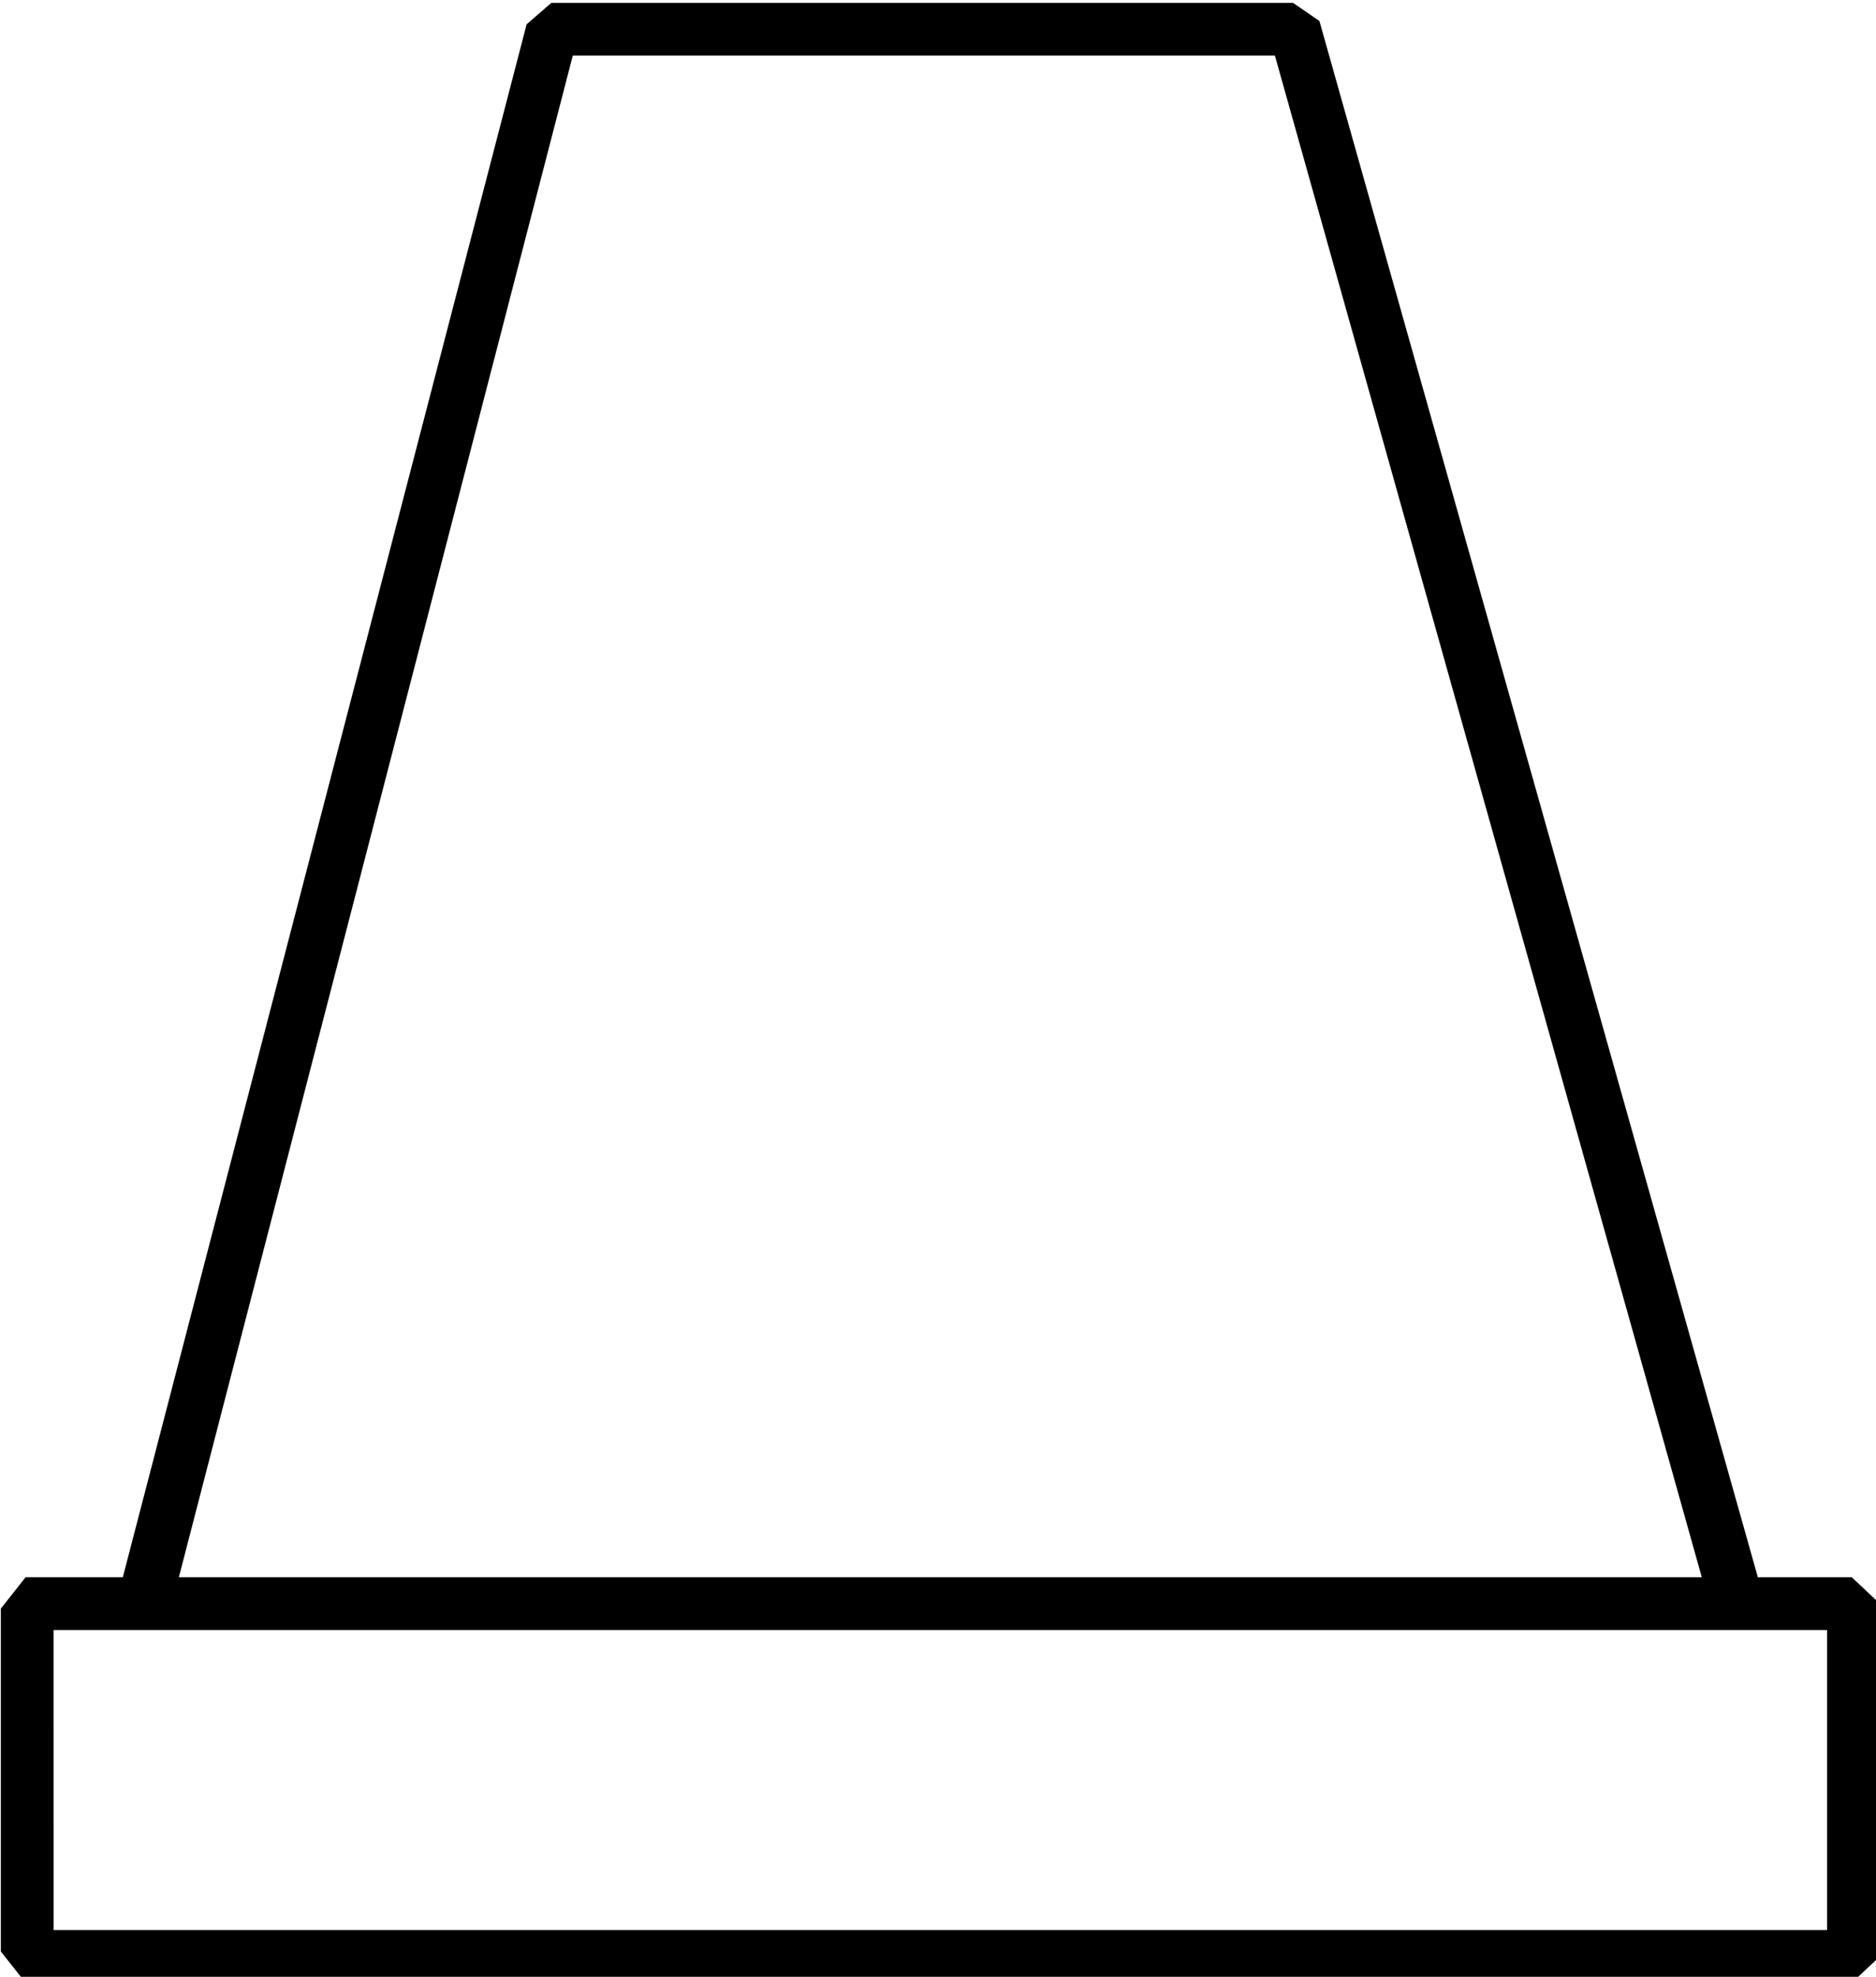 <?xml version="1.0" encoding="UTF-8" standalone="no"?>
<!-- Created with Inkscape (http://www.inkscape.org/) -->

<svg
   xmlns:dc="http://purl.org/dc/elements/1.1/"
   xmlns:cc="http://creativecommons.org/ns#"
   xmlns:rdf="http://www.w3.org/1999/02/22-rdf-syntax-ns#"
   xmlns:svg="http://www.w3.org/2000/svg"
   xmlns="http://www.w3.org/2000/svg"
   xmlns:sodipodi="http://sodipodi.sourceforge.net/DTD/sodipodi-0.dtd"
   xmlns:inkscape="http://www.inkscape.org/namespaces/inkscape"
   width="28.277mm"
   height="29.79mm"
   viewBox="0 0 28.277 29.79"
   version="1.1"
   id="svg1956"
   inkscape:version="0.92.4 (5da689c313, 2019-01-14)"
   sodipodi:docname="O24A.svg">
  <defs
     id="defs1950" />
  <sodipodi:namedview
     id="base"
     pagecolor="#ffffff"
     bordercolor="#666666"
     borderopacity="1.0"
     inkscape:pageopacity="0.0"
     inkscape:pageshadow="2"
     inkscape:zoom="0.35"
     inkscape:cx="-360.40234"
     inkscape:cy="-346.28391"
     inkscape:document-units="mm"
     inkscape:current-layer="layer1"
     showgrid="false"
     inkscape:window-width="1920"
     inkscape:window-height="1017"
     inkscape:window-x="-8"
     inkscape:window-y="-8"
     inkscape:window-maximized="1"
     fit-margin-top="0"
     fit-margin-left="0"
     fit-margin-right="0"
     fit-margin-bottom="0" />
  <g
     inkscape:label="Layer 1"
     inkscape:groupmode="layer"
     id="layer1"
     transform="translate(-8.044,-27.422)">
    <g
       aria-label="𓉵"
       transform="scale(0.265)"
       style="font-style:normal;font-variant:normal;font-weight:normal;font-stretch:normal;font-size:192px;line-height:1.25;font-family:sans-serif;-inkscape-font-specification:sans-serif;font-variant-ligatures:normal;font-variant-caps:normal;font-variant-numeric:normal;font-feature-settings:normal;text-align:start;letter-spacing:0px;word-spacing:0px;writing-mode:lr-tb;text-anchor:start;fill:#000000;fill-opacity:1;stroke:none"
       id="flowRoot3063">
      <path
         d="m 135.684,193.173 1.594,1.5 v 20.062 l -1.594,1.5 H 31.809 l -1.406,-1.781 v -19.5 l 1.406,-1.781 h 5.531 l 22.969,-88.312 1.406,-1.219 h 42.187 l 1.5,1.031 24.938,88.5 z m -95.156,0 H 127.152 L 102.871,106.642 H 62.934 Z m -7.125,20.062 H 134.277 v -17.062 H 33.402 Z"
         id="path3071"
         inkscape:connector-curvature="0" />
    </g>
  </g>
</svg>

